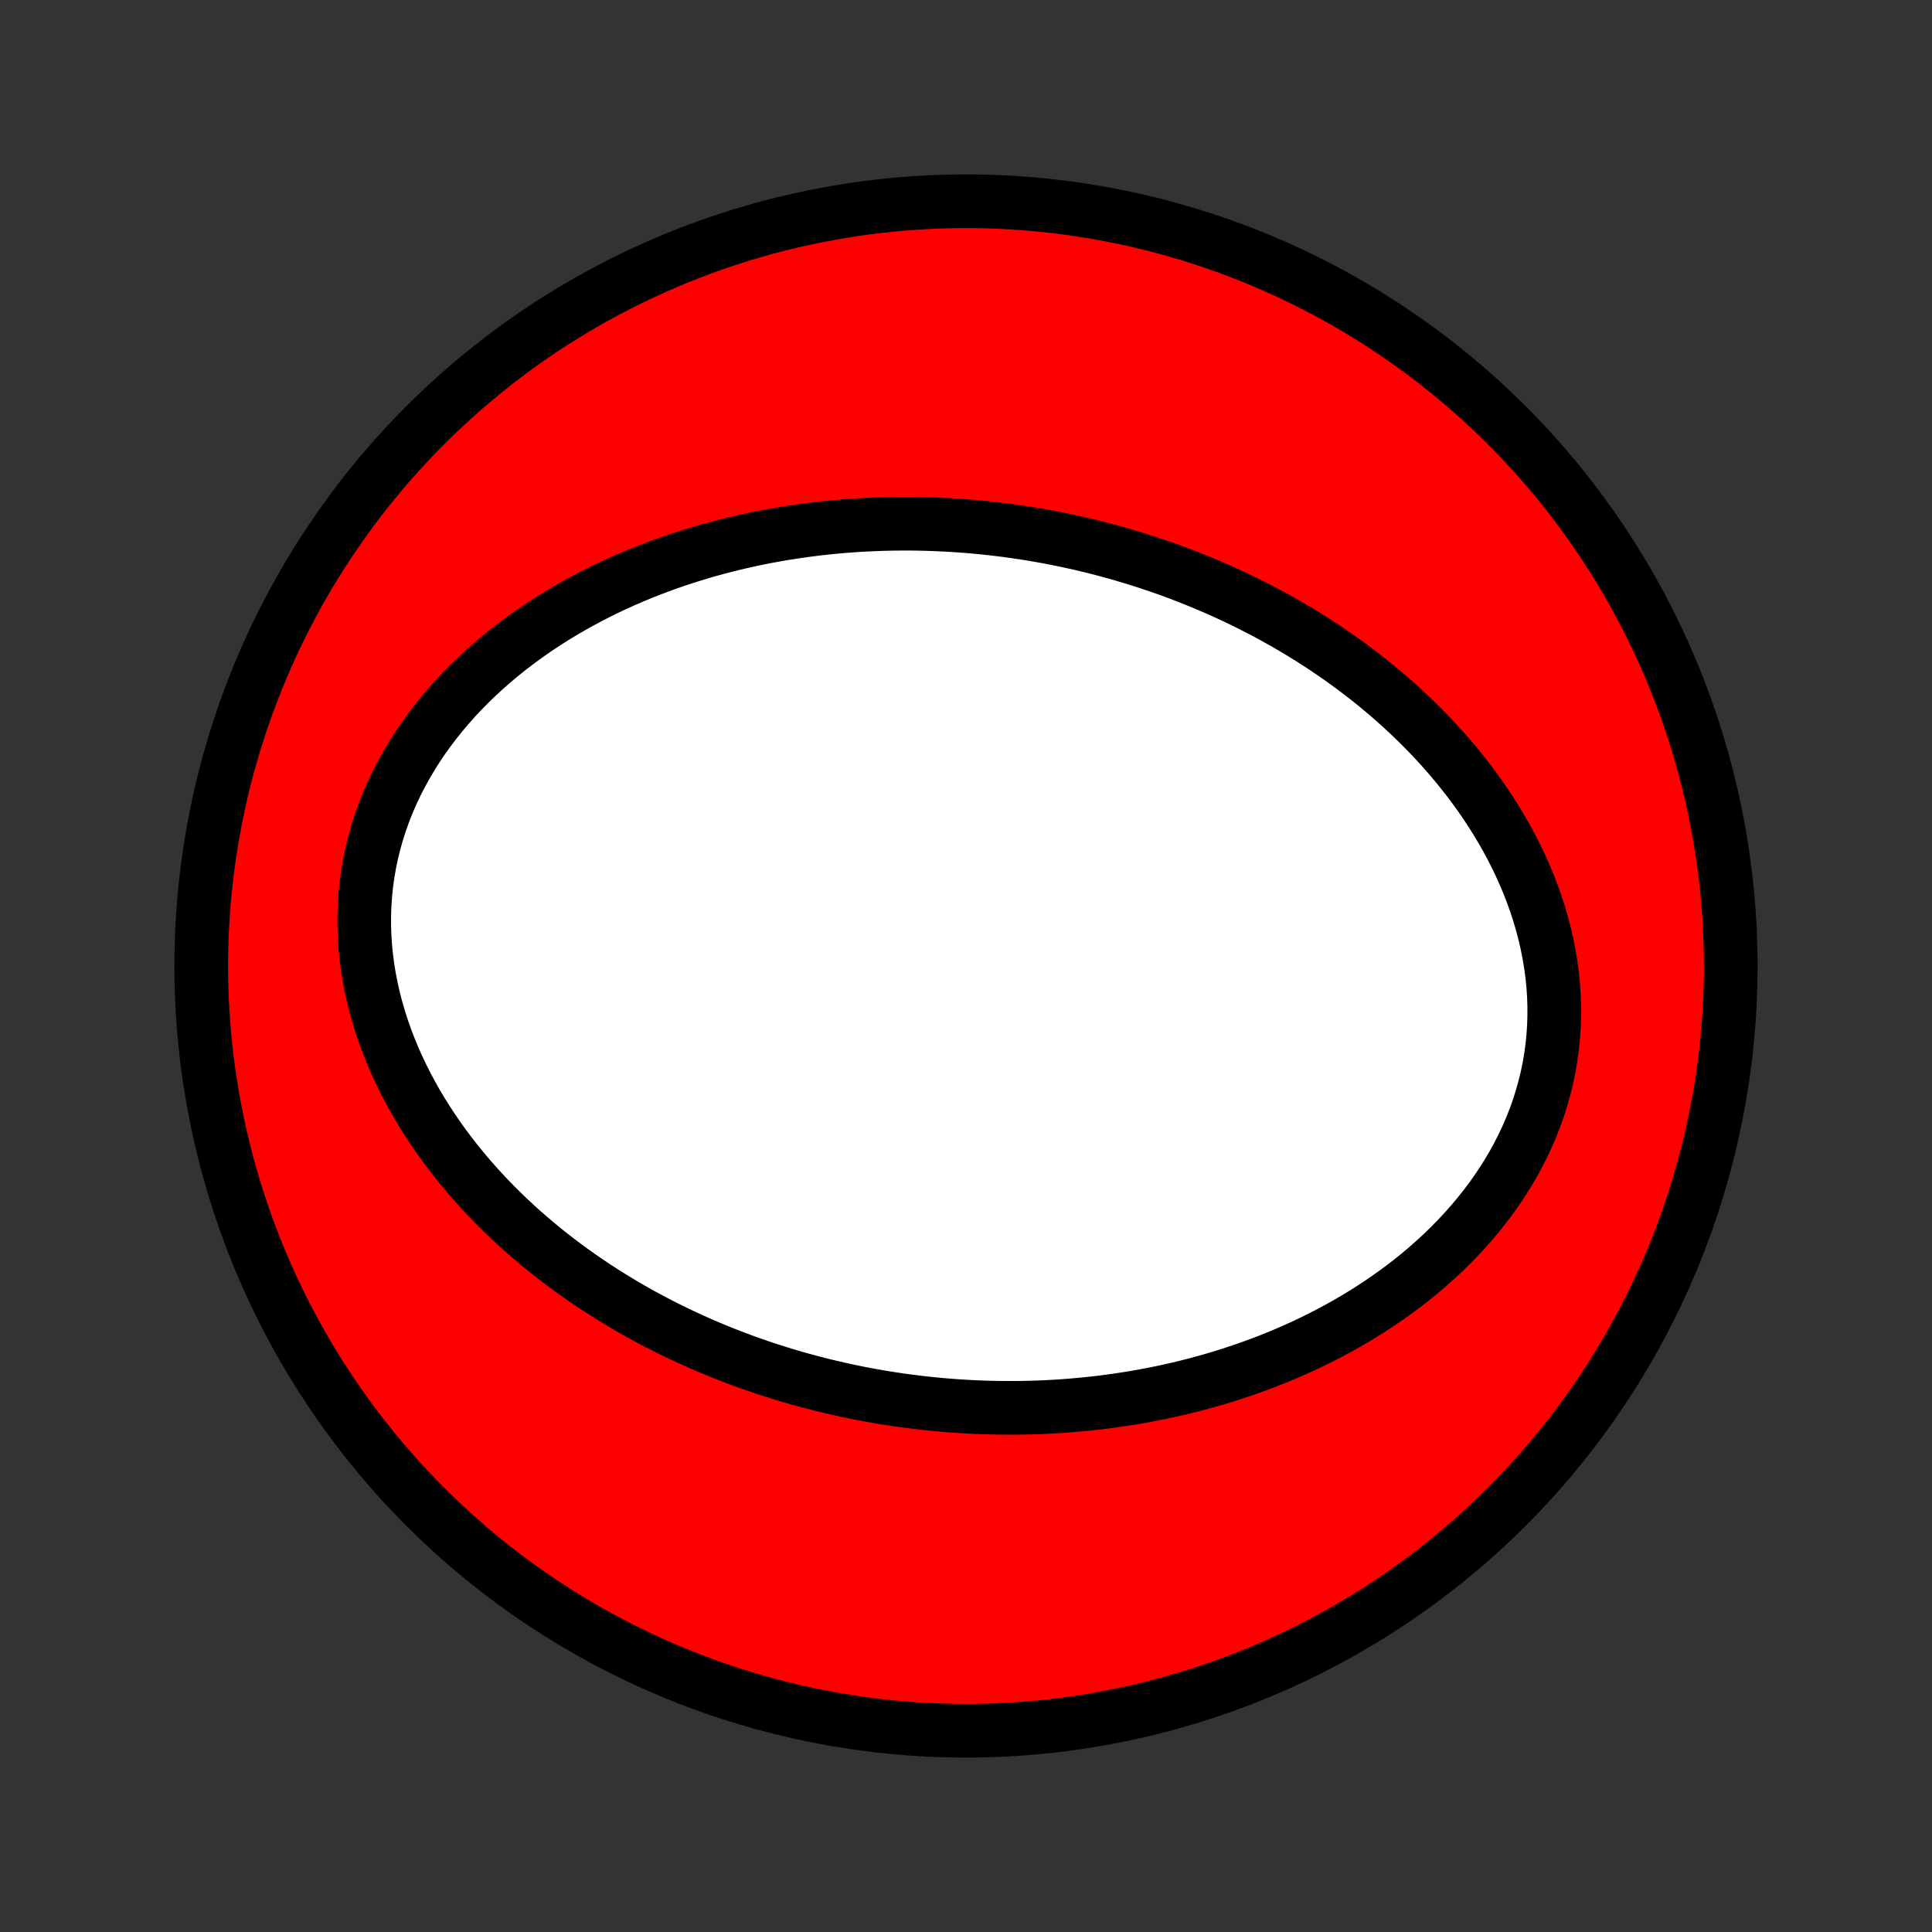 <?xml version="1.0" encoding="utf-8" standalone="no"?>
<!DOCTYPE svg PUBLIC "-//W3C//DTD SVG 1.1//EN"
  "http://www.w3.org/Graphics/SVG/1.1/DTD/svg11.dtd">
<!-- Created with matplotlib (http://matplotlib.org/) -->
<svg height="72pt" version="1.1" viewBox="0 0 72 72" width="72pt" xmlns="http://www.w3.org/2000/svg" xmlns:xlink="http://www.w3.org/1999/xlink">
 <rect x="0" y="0" width="72" height="72" fill="#333333" stroke="none"/>
 <defs>
  <style type="text/css">
*{stroke-linecap:butt;stroke-linejoin:round;}
  </style>
 </defs>
 <g id="figure_1">
  <g id="patch_1">
   <path d="
M0 72
L72 72
L72 0
L0 0
z
" style="fill:none;"/>
  </g>
  <g id="axes_1">
   <g id="PatchCollection_1">
    <defs>
     <path d="
M36 -7.5
C43.558 -7.5 50.808 -10.503 56.153 -15.848
C61.497 -21.192 64.5 -28.442 64.5 -36
C64.5 -43.558 61.497 -50.808 56.153 -56.153
C50.808 -61.497 43.558 -64.5 36 -64.5
C28.442 -64.5 21.192 -61.497 15.848 -56.153
C10.503 -50.808 7.5 -43.558 7.5 -36
C7.5 -28.442 10.503 -21.192 15.848 -15.848
C21.192 -10.503 28.442 -7.5 36 -7.5
z
" id="C0_0_a811fe30f3"/>
     <path d="
M38.285 -52.122
L38.566 -52.076
L38.847 -52.027
L39.127 -51.976
L39.407 -51.921
L39.686 -51.864
L39.965 -51.804
L40.244 -51.742
L40.523 -51.676
L40.801 -51.608
L41.08 -51.536
L41.358 -51.462
L41.636 -51.385
L41.913 -51.305
L42.191 -51.222
L42.468 -51.136
L42.746 -51.047
L43.023 -50.955
L43.3 -50.86
L43.578 -50.762
L43.855 -50.66
L44.132 -50.555
L44.408 -50.447
L44.685 -50.335
L44.962 -50.22
L45.239 -50.102
L45.516 -49.98
L45.792 -49.854
L46.069 -49.725
L46.345 -49.592
L46.621 -49.455
L46.897 -49.314
L47.173 -49.17
L47.449 -49.021
L47.724 -48.868
L47.999 -48.712
L48.273 -48.551
L48.547 -48.385
L48.821 -48.216
L49.094 -48.042
L49.366 -47.863
L49.638 -47.68
L49.909 -47.492
L50.179 -47.299
L50.448 -47.102
L50.715 -46.899
L50.982 -46.692
L51.247 -46.479
L51.511 -46.261
L51.773 -46.039
L52.033 -45.81
L52.291 -45.577
L52.547 -45.338
L52.8 -45.094
L53.051 -44.844
L53.3 -44.588
L53.545 -44.327
L53.787 -44.06
L54.025 -43.788
L54.26 -43.51
L54.49 -43.226
L54.717 -42.936
L54.938 -42.641
L55.155 -42.34
L55.367 -42.033
L55.572 -41.721
L55.772 -41.403
L55.966 -41.079
L56.153 -40.75
L56.333 -40.416
L56.505 -40.077
L56.669 -39.733
L56.825 -39.383
L56.973 -39.03
L57.111 -38.671
L57.24 -38.309
L57.359 -37.942
L57.467 -37.572
L57.565 -37.199
L57.652 -36.822
L57.727 -36.443
L57.791 -36.061
L57.843 -35.677
L57.882 -35.292
L57.908 -34.906
L57.922 -34.519
L57.922 -34.131
L57.91 -33.744
L57.883 -33.358
L57.844 -32.972
L57.792 -32.589
L57.726 -32.207
L57.647 -31.827
L57.554 -31.451
L57.449 -31.078
L57.332 -30.709
L57.202 -30.344
L57.06 -29.983
L56.906 -29.628
L56.741 -29.277
L56.565 -28.933
L56.378 -28.593
L56.181 -28.26
L55.975 -27.934
L55.759 -27.613
L55.535 -27.3
L55.302 -26.993
L55.062 -26.693
L54.814 -26.4
L54.559 -26.114
L54.298 -25.835
L54.031 -25.563
L53.759 -25.299
L53.481 -25.041
L53.199 -24.791
L52.912 -24.548
L52.621 -24.312
L52.326 -24.083
L52.028 -23.862
L51.727 -23.647
L51.423 -23.439
L51.117 -23.238
L50.809 -23.043
L50.499 -22.855
L50.188 -22.674
L49.875 -22.499
L49.56 -22.33
L49.245 -22.168
L48.929 -22.011
L48.613 -21.86
L48.296 -21.716
L47.978 -21.577
L47.661 -21.443
L47.343 -21.315
L47.026 -21.193
L46.709 -21.076
L46.392 -20.964
L46.076 -20.857
L45.76 -20.754
L45.444 -20.657
L45.13 -20.564
L44.816 -20.477
L44.502 -20.393
L44.19 -20.314
L43.878 -20.24
L43.568 -20.169
L43.258 -20.103
L42.949 -20.041
L42.641 -19.982
L42.334 -19.928
L42.028 -19.878
L41.723 -19.831
L41.419 -19.788
L41.116 -19.748
L40.814 -19.712
L40.513 -19.68
L40.213 -19.651
L39.914 -19.625
L39.616 -19.602
L39.319 -19.583
L39.023 -19.567
L38.728 -19.554
L38.434 -19.545
L38.141 -19.538
L37.848 -19.534
L37.556 -19.534
L37.266 -19.536
L36.976 -19.541
L36.687 -19.549
L36.398 -19.56
L36.11 -19.574
L35.823 -19.59
L35.537 -19.61
L35.251 -19.632
L34.966 -19.657
L34.682 -19.685
L34.398 -19.715
L34.114 -19.749
L33.831 -19.785
L33.549 -19.823
L33.267 -19.865
L32.986 -19.909
L32.704 -19.956
L32.424 -20.006
L32.143 -20.058
L31.863 -20.114
L31.583 -20.172
L31.303 -20.233
L31.024 -20.297
L30.745 -20.363
L30.466 -20.433
L30.187 -20.506
L29.909 -20.581
L29.63 -20.659
L29.352 -20.741
L29.073 -20.825
L28.795 -20.913
L28.517 -21.003
L28.239 -21.097
L27.961 -21.194
L27.683 -21.294
L27.405 -21.398
L27.127 -21.505
L26.85 -21.615
L26.572 -21.729
L26.294 -21.846
L26.017 -21.967
L25.739 -22.092
L25.462 -22.22
L25.184 -22.352
L24.907 -22.488
L24.63 -22.627
L24.353 -22.771
L24.077 -22.919
L23.8 -23.07
L23.524 -23.227
L23.249 -23.387
L22.974 -23.552
L22.699 -23.721
L22.425 -23.894
L22.151 -24.072
L21.879 -24.255
L21.607 -24.443
L21.336 -24.635
L21.066 -24.833
L20.797 -25.035
L20.529 -25.242
L20.263 -25.455
L19.999 -25.673
L19.736 -25.896
L19.474 -26.124
L19.215 -26.358
L18.958 -26.598
L18.704 -26.843
L18.452 -27.093
L18.203 -27.35
L17.956 -27.612
L17.714 -27.88
L17.474 -28.153
L17.239 -28.433
L17.007 -28.718
L16.78 -29.009
L16.558 -29.306
L16.34 -29.609
L16.128 -29.918
L15.922 -30.232
L15.721 -30.552
L15.527 -30.878
L15.34 -31.209
L15.16 -31.546
L14.987 -31.888
L14.822 -32.235
L14.666 -32.587
L14.519 -32.944
L14.38 -33.305
L14.251 -33.671
L14.133 -34.041
L14.024 -34.414
L13.926 -34.791
L13.84 -35.172
L13.765 -35.555
L13.702 -35.94
L13.651 -36.328
L13.612 -36.717
L13.587 -37.107
L13.574 -37.498
L13.574 -37.889
L13.588 -38.28
L13.615 -38.67
L13.655 -39.06
L13.709 -39.447
L13.776 -39.833
L13.856 -40.215
L13.95 -40.595
L14.056 -40.972
L14.175 -41.344
L14.307 -41.712
L14.45 -42.076
L14.605 -42.434
L14.772 -42.788
L14.95 -43.135
L15.138 -43.477
L15.336 -43.812
L15.544 -44.141
L15.761 -44.463
L15.987 -44.779
L16.221 -45.087
L16.463 -45.389
L16.712 -45.683
L16.968 -45.971
L17.231 -46.25
L17.5 -46.523
L17.773 -46.788
L18.053 -47.046
L18.337 -47.297
L18.625 -47.54
L18.917 -47.776
L19.213 -48.005
L19.512 -48.226
L19.814 -48.441
L20.119 -48.649
L20.426 -48.849
L20.735 -49.043
L21.047 -49.231
L21.359 -49.411
L21.673 -49.585
L21.988 -49.753
L22.305 -49.915
L22.621 -50.07
L22.939 -50.22
L23.256 -50.363
L23.575 -50.501
L23.893 -50.633
L24.211 -50.759
L24.529 -50.88
L24.846 -50.996
L25.164 -51.107
L25.481 -51.212
L25.797 -51.312
L26.113 -51.408
L26.428 -51.499
L26.743 -51.585
L27.056 -51.667
L27.369 -51.744
L27.681 -51.817
L27.992 -51.885
L28.302 -51.95
L28.611 -52.01
L28.919 -52.066
L29.226 -52.119
L29.532 -52.167
L29.837 -52.212
L30.141 -52.253
L30.444 -52.291
L30.746 -52.325
L31.047 -52.355
L31.347 -52.383
L31.646 -52.406
L31.944 -52.427
L32.241 -52.444
L32.537 -52.458
L32.832 -52.469
L33.126 -52.477
L33.419 -52.481
L33.711 -52.483
L34.002 -52.482
L34.293 -52.478
L34.582 -52.47
L34.871 -52.46
L35.159 -52.447
L35.447 -52.432
L35.733 -52.413
L36.019 -52.392
L36.304 -52.368
L36.589 -52.341
L36.873 -52.311
L37.157 -52.279
L37.44 -52.244
L37.722 -52.206
z
" id="C0_1_834b97f271"/>
    </defs>
    <g clip-path="url(#p1bffca34e9)">
     <use style="fill:#ff0000;stroke:#000000;stroke-width:2.0;" x="0.0" xlink:href="#C0_0_a811fe30f3" y="72.0"/>
    </g>
    <g clip-path="url(#p1bffca34e9)">
     <use style="fill:#ffffff;stroke:#000000;stroke-width:2.0;" x="0.0" xlink:href="#C0_1_834b97f271" y="72.0"/>
    </g>
   </g>
  </g>
 </g>
 <defs>
  <clipPath id="p1bffca34e9">
   <rect height="72.0" width="72.0" x="0.0" y="0.0"/>
  </clipPath>
 </defs>
</svg>
